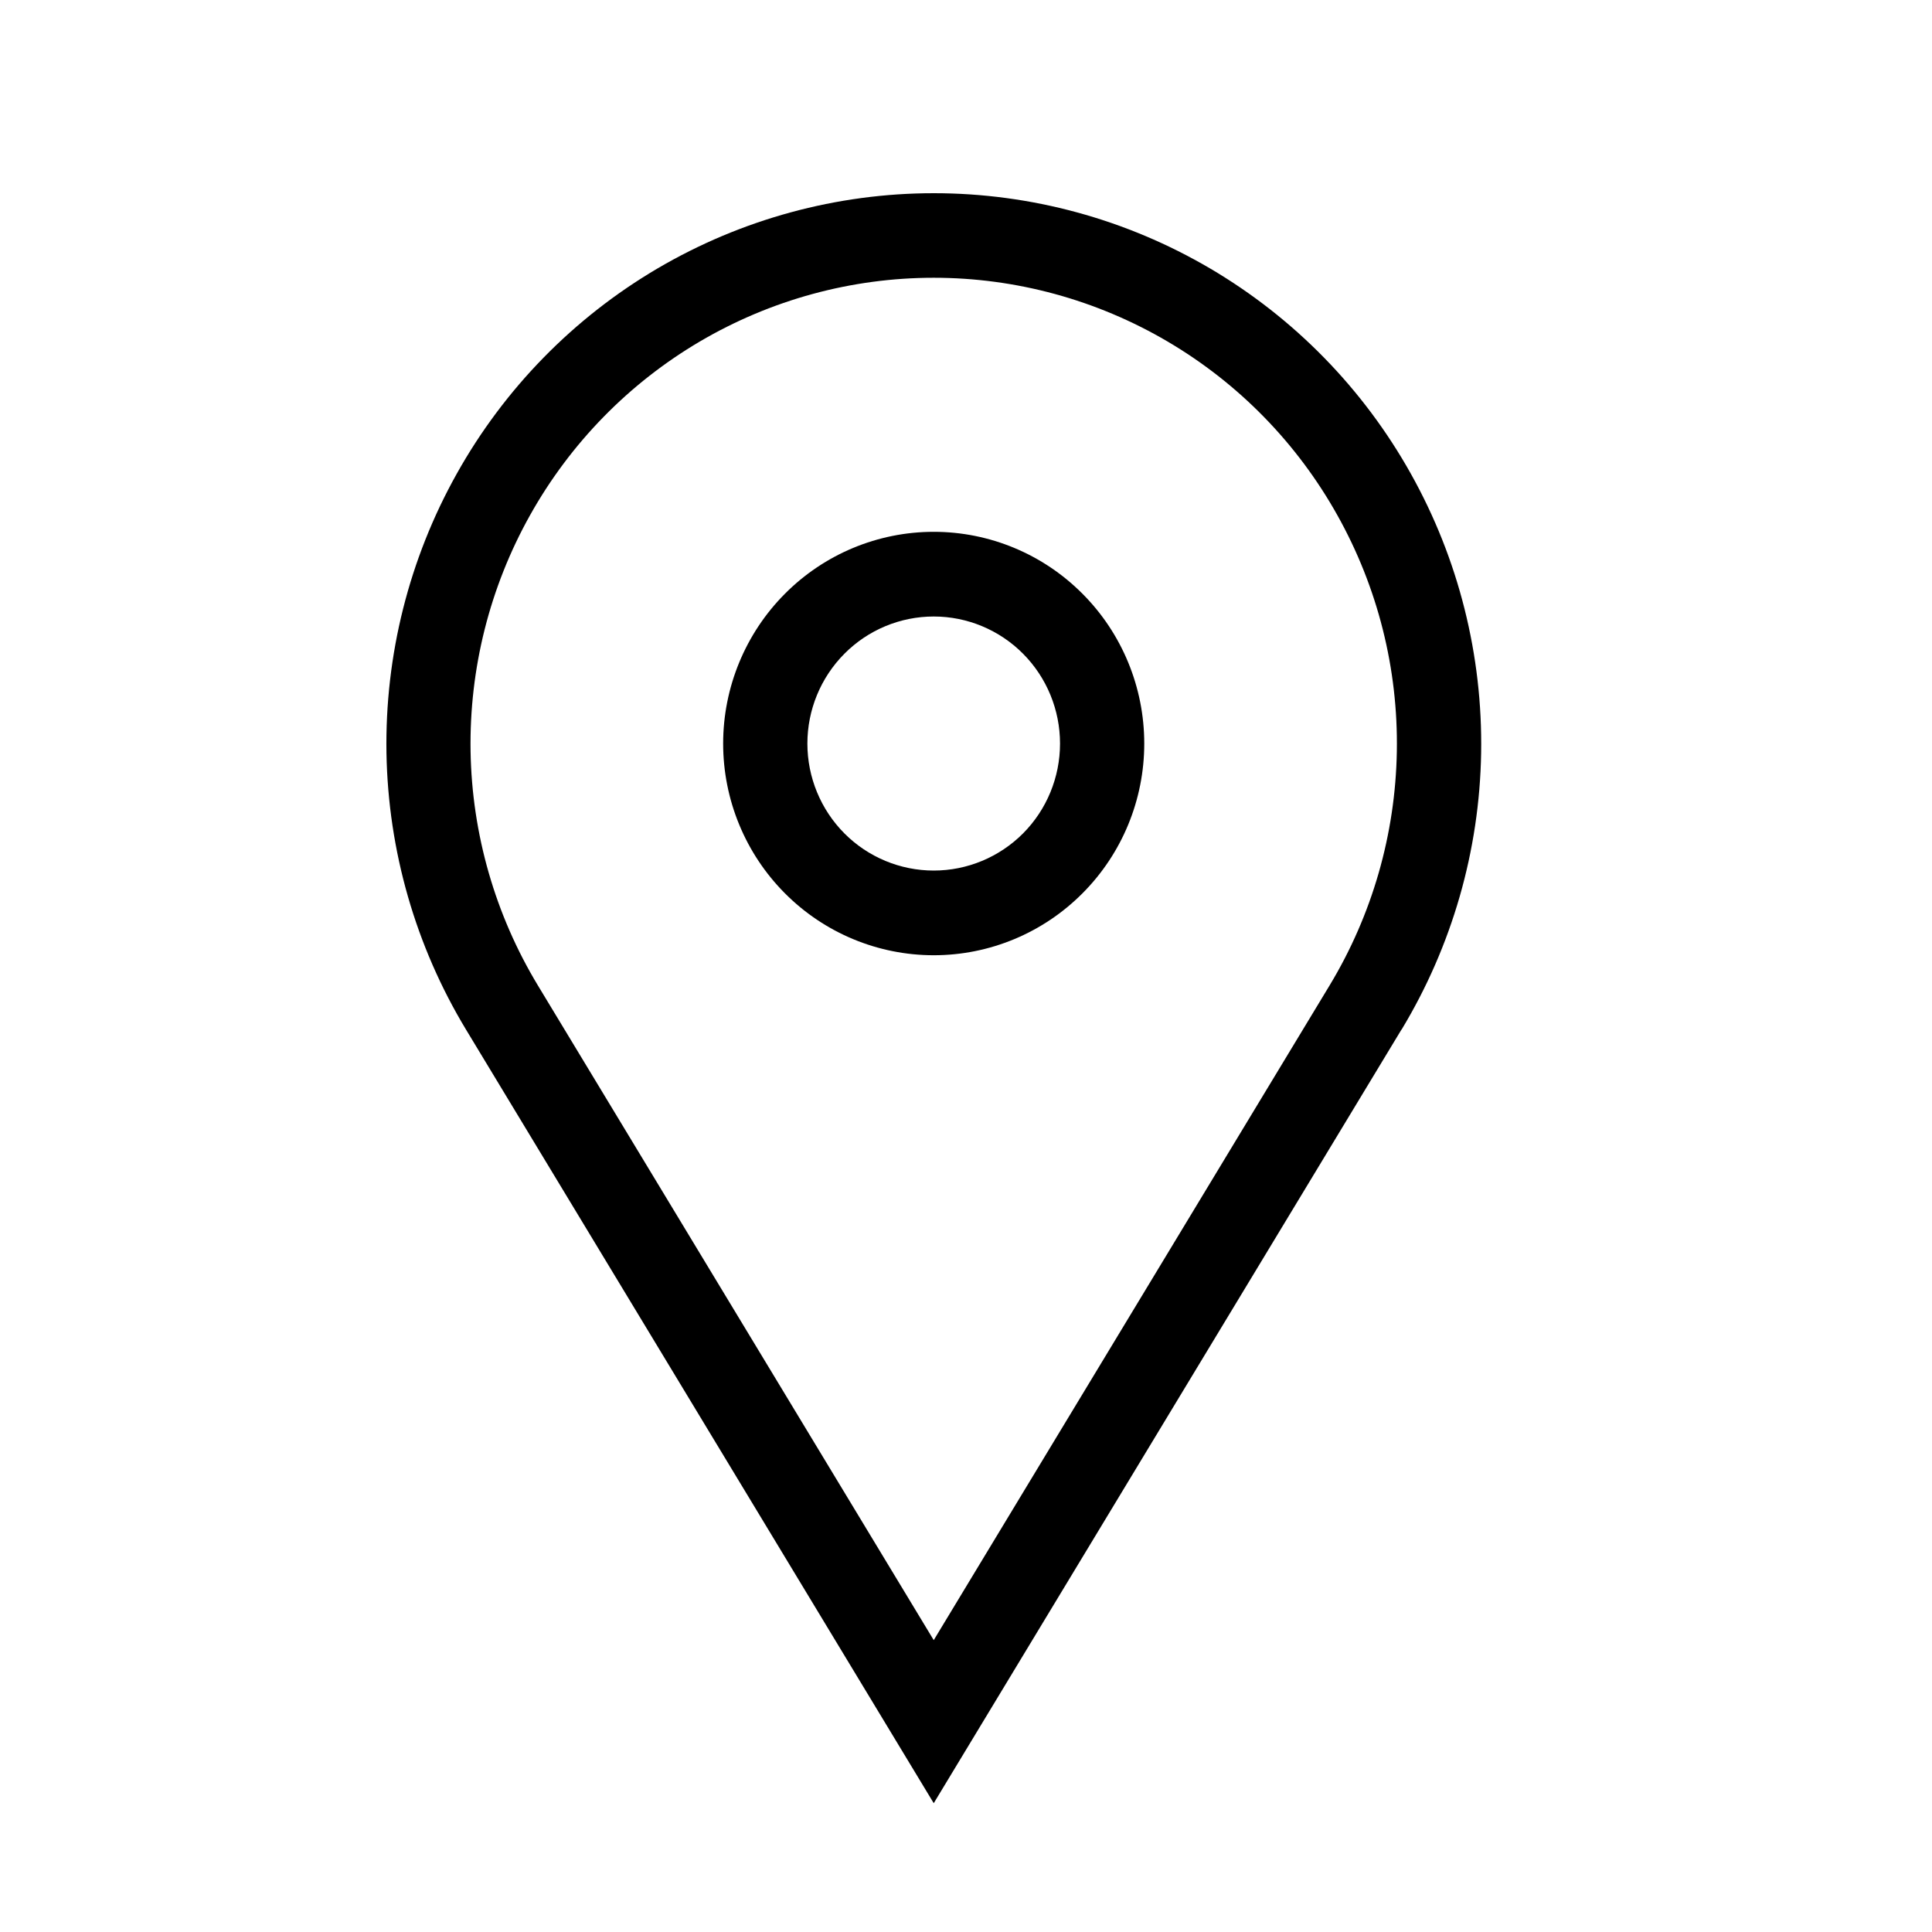 <svg width="30" height="30" viewBox="0 0 30 30" fill="none" xmlns="http://www.w3.org/2000/svg">
<path d="M14.499 8.258C15.366 8.258 16.197 8.604 16.81 9.221C17.424 9.837 17.768 10.674 17.768 11.546C17.768 12.418 17.424 13.254 16.81 13.87C16.197 14.487 15.366 14.833 14.499 14.833C13.632 14.833 12.8 14.487 12.187 13.87C11.574 13.254 11.229 12.418 11.229 11.546C11.229 10.674 11.574 9.837 12.187 9.221C12.8 8.604 13.632 8.258 14.499 8.258ZM14.499 9.573C13.979 9.573 13.479 9.781 13.112 10.151C12.744 10.521 12.537 11.023 12.537 11.546C12.537 12.069 12.744 12.571 13.112 12.941C13.479 13.31 13.979 13.518 14.499 13.518C15.019 13.518 15.518 13.31 15.886 12.941C16.254 12.571 16.46 12.069 16.46 11.546C16.46 11.023 16.254 10.521 15.886 10.151C15.518 9.781 15.019 9.573 14.499 9.573ZM8.353 15.303L14.499 25.468L20.645 15.303C21.308 14.206 21.668 12.952 21.69 11.668C21.712 10.385 21.393 9.119 20.767 8.001C20.142 6.882 19.232 5.951 18.13 5.303C17.028 4.655 15.775 4.313 14.499 4.313C13.222 4.313 11.969 4.655 10.867 5.303C9.766 5.951 8.856 6.882 8.23 8.001C7.604 9.119 7.286 10.385 7.307 11.668C7.329 12.952 7.69 14.206 8.353 15.303ZM21.762 15.987L14.499 28L7.236 15.987C6.453 14.691 6.027 13.208 6.001 11.692C5.976 10.175 6.352 8.679 7.092 7.357C7.831 6.035 8.907 4.935 10.209 4.169C11.511 3.404 12.992 3 14.5 3C16.008 3 17.489 3.404 18.791 4.169C20.093 4.935 21.169 6.035 21.908 7.357C22.648 8.679 23.024 10.175 22.999 11.692C22.974 13.208 22.547 14.691 21.764 15.987H21.762Z" fill="black"/>
</svg>
